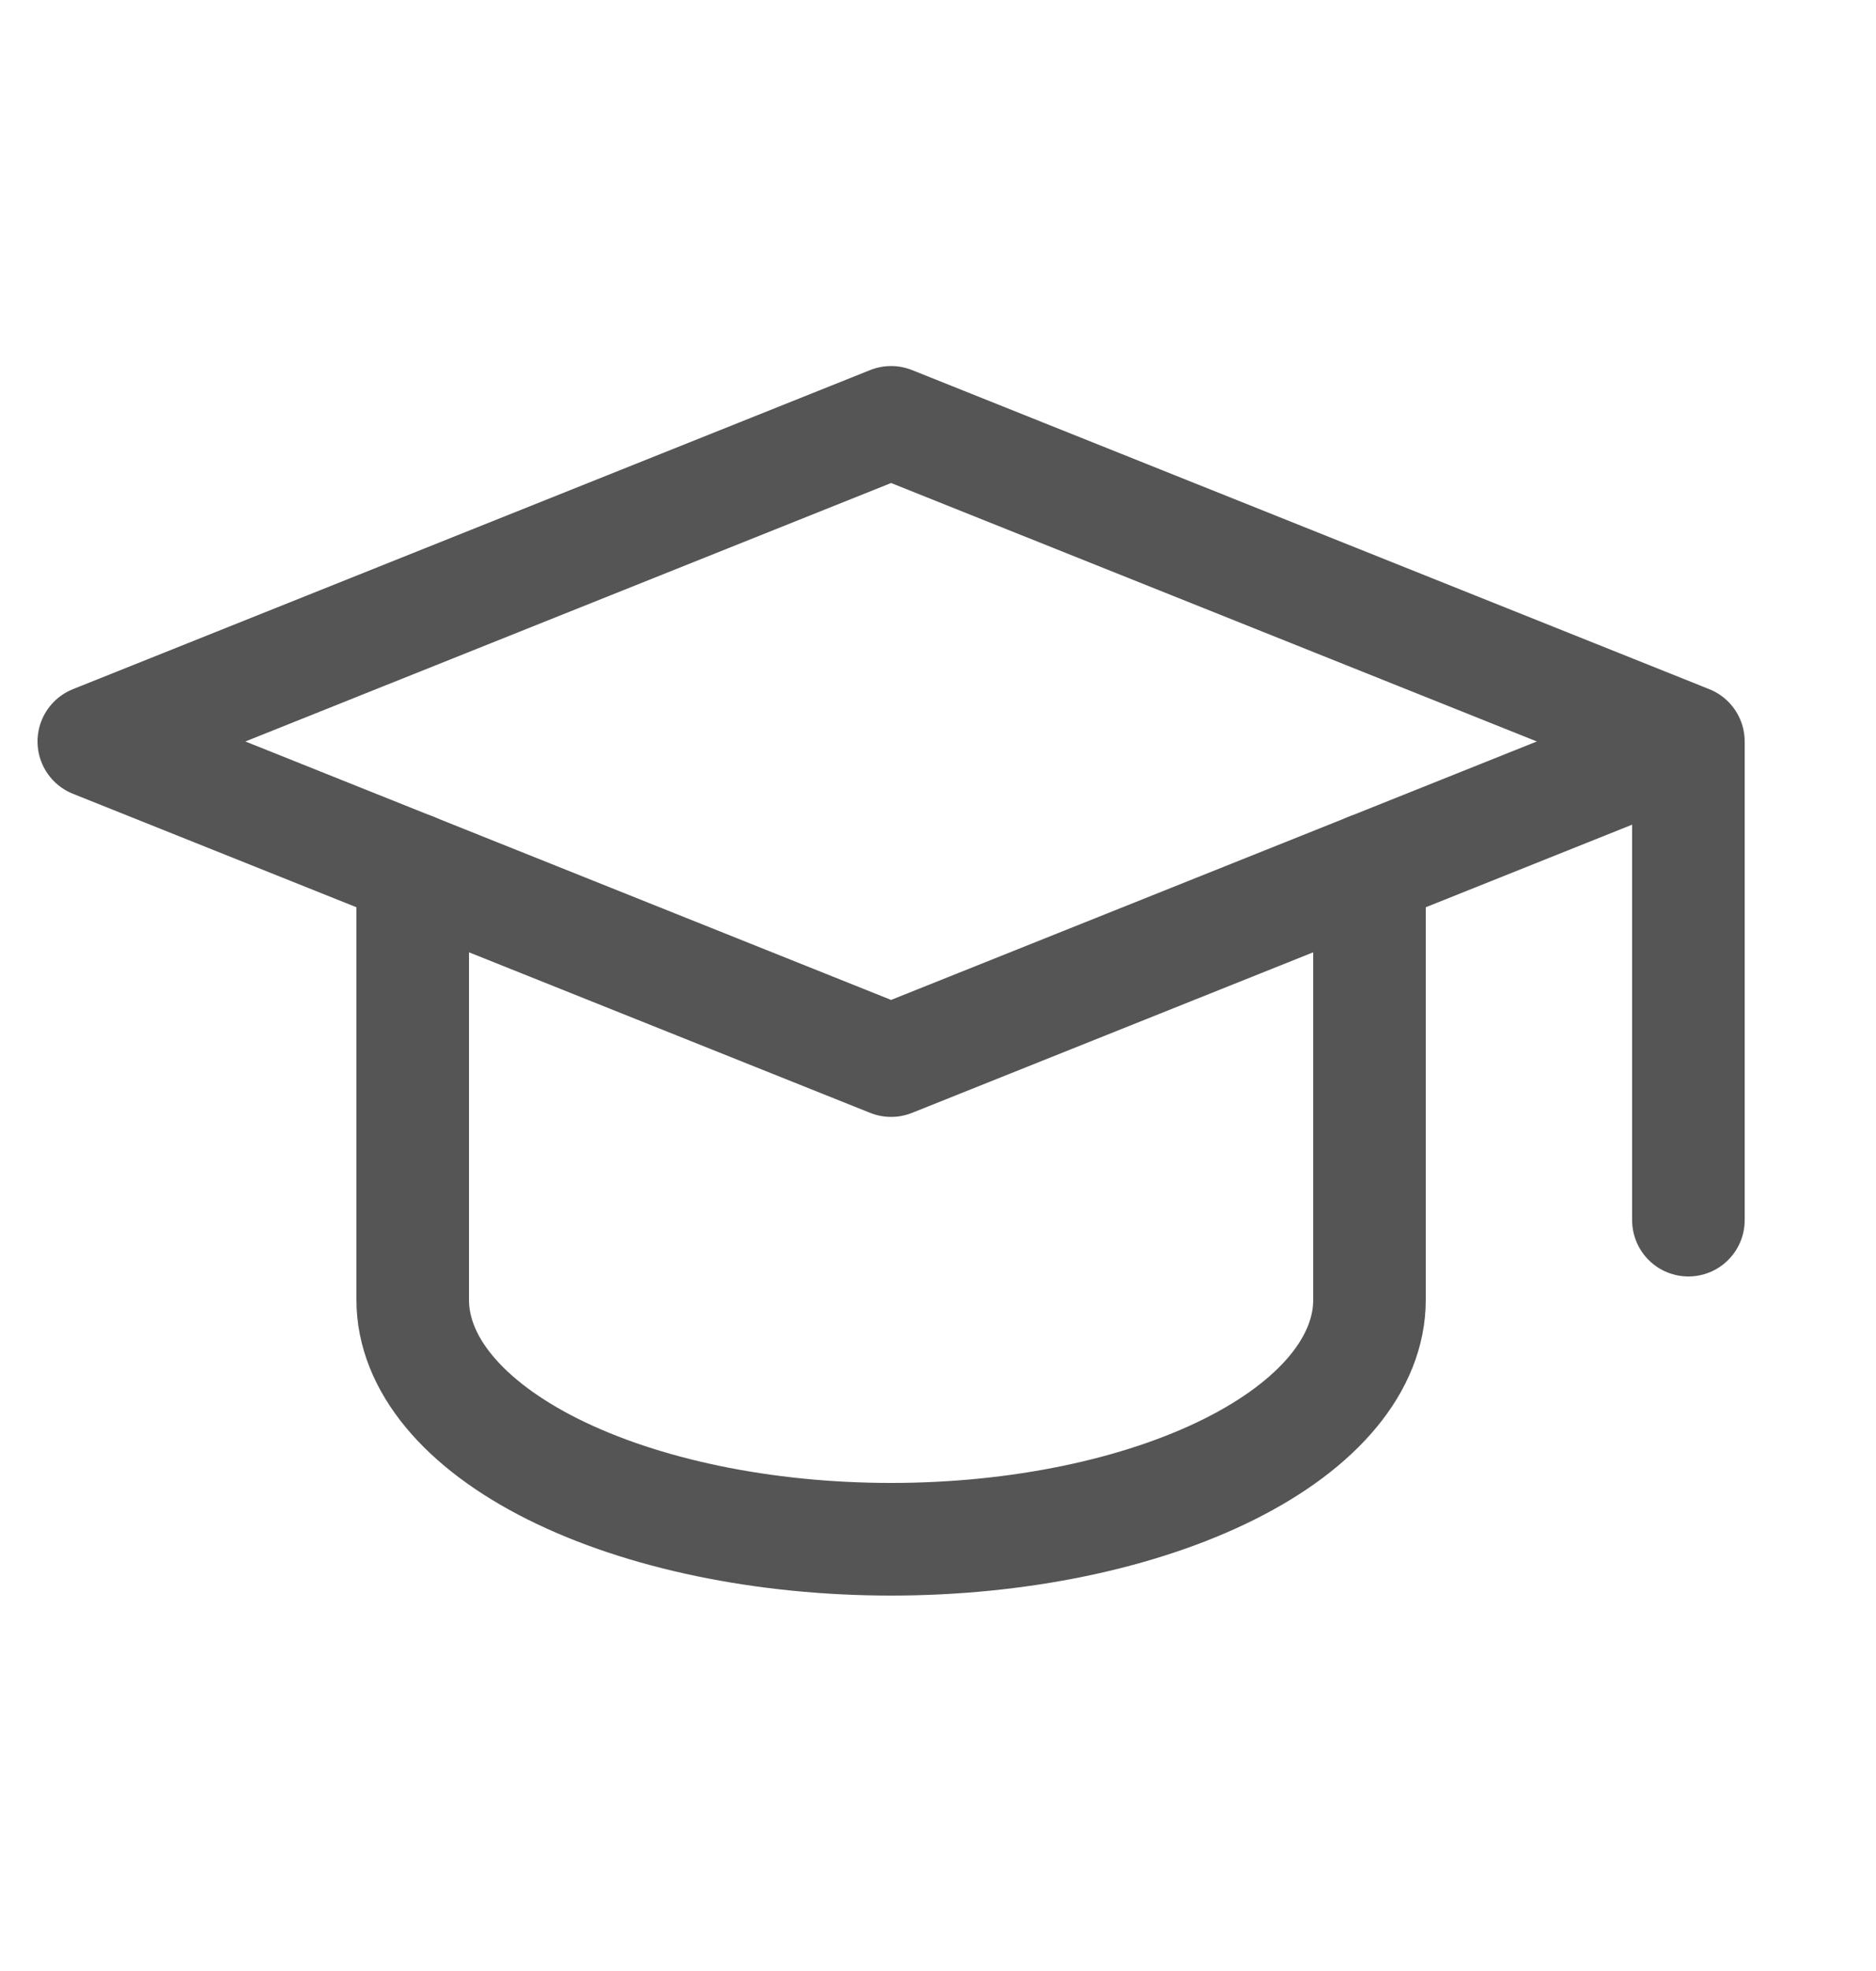<svg width="20" height="21" viewBox="0 0 20 21" fill="none" xmlns="http://www.w3.org/2000/svg">
    <path d="M18 7.9L9.5 4.5L1 7.9L9.5 11.3L18 7.9ZM18 7.9V13" stroke="#555555" stroke-width="1.2"
        stroke-linecap="round" stroke-linejoin="round" />
    <path
        d="M4.4 9.26V13.85C4.4 14.526 4.938 15.175 5.894 15.653C6.851 16.131 8.148 16.4 9.5 16.4C10.853 16.4 12.15 16.131 13.107 15.653C14.063 15.175 14.6 14.526 14.6 13.85V9.26"
        stroke="#555555" stroke-width="1.2" stroke-linecap="round" stroke-linejoin="round" />
</svg>